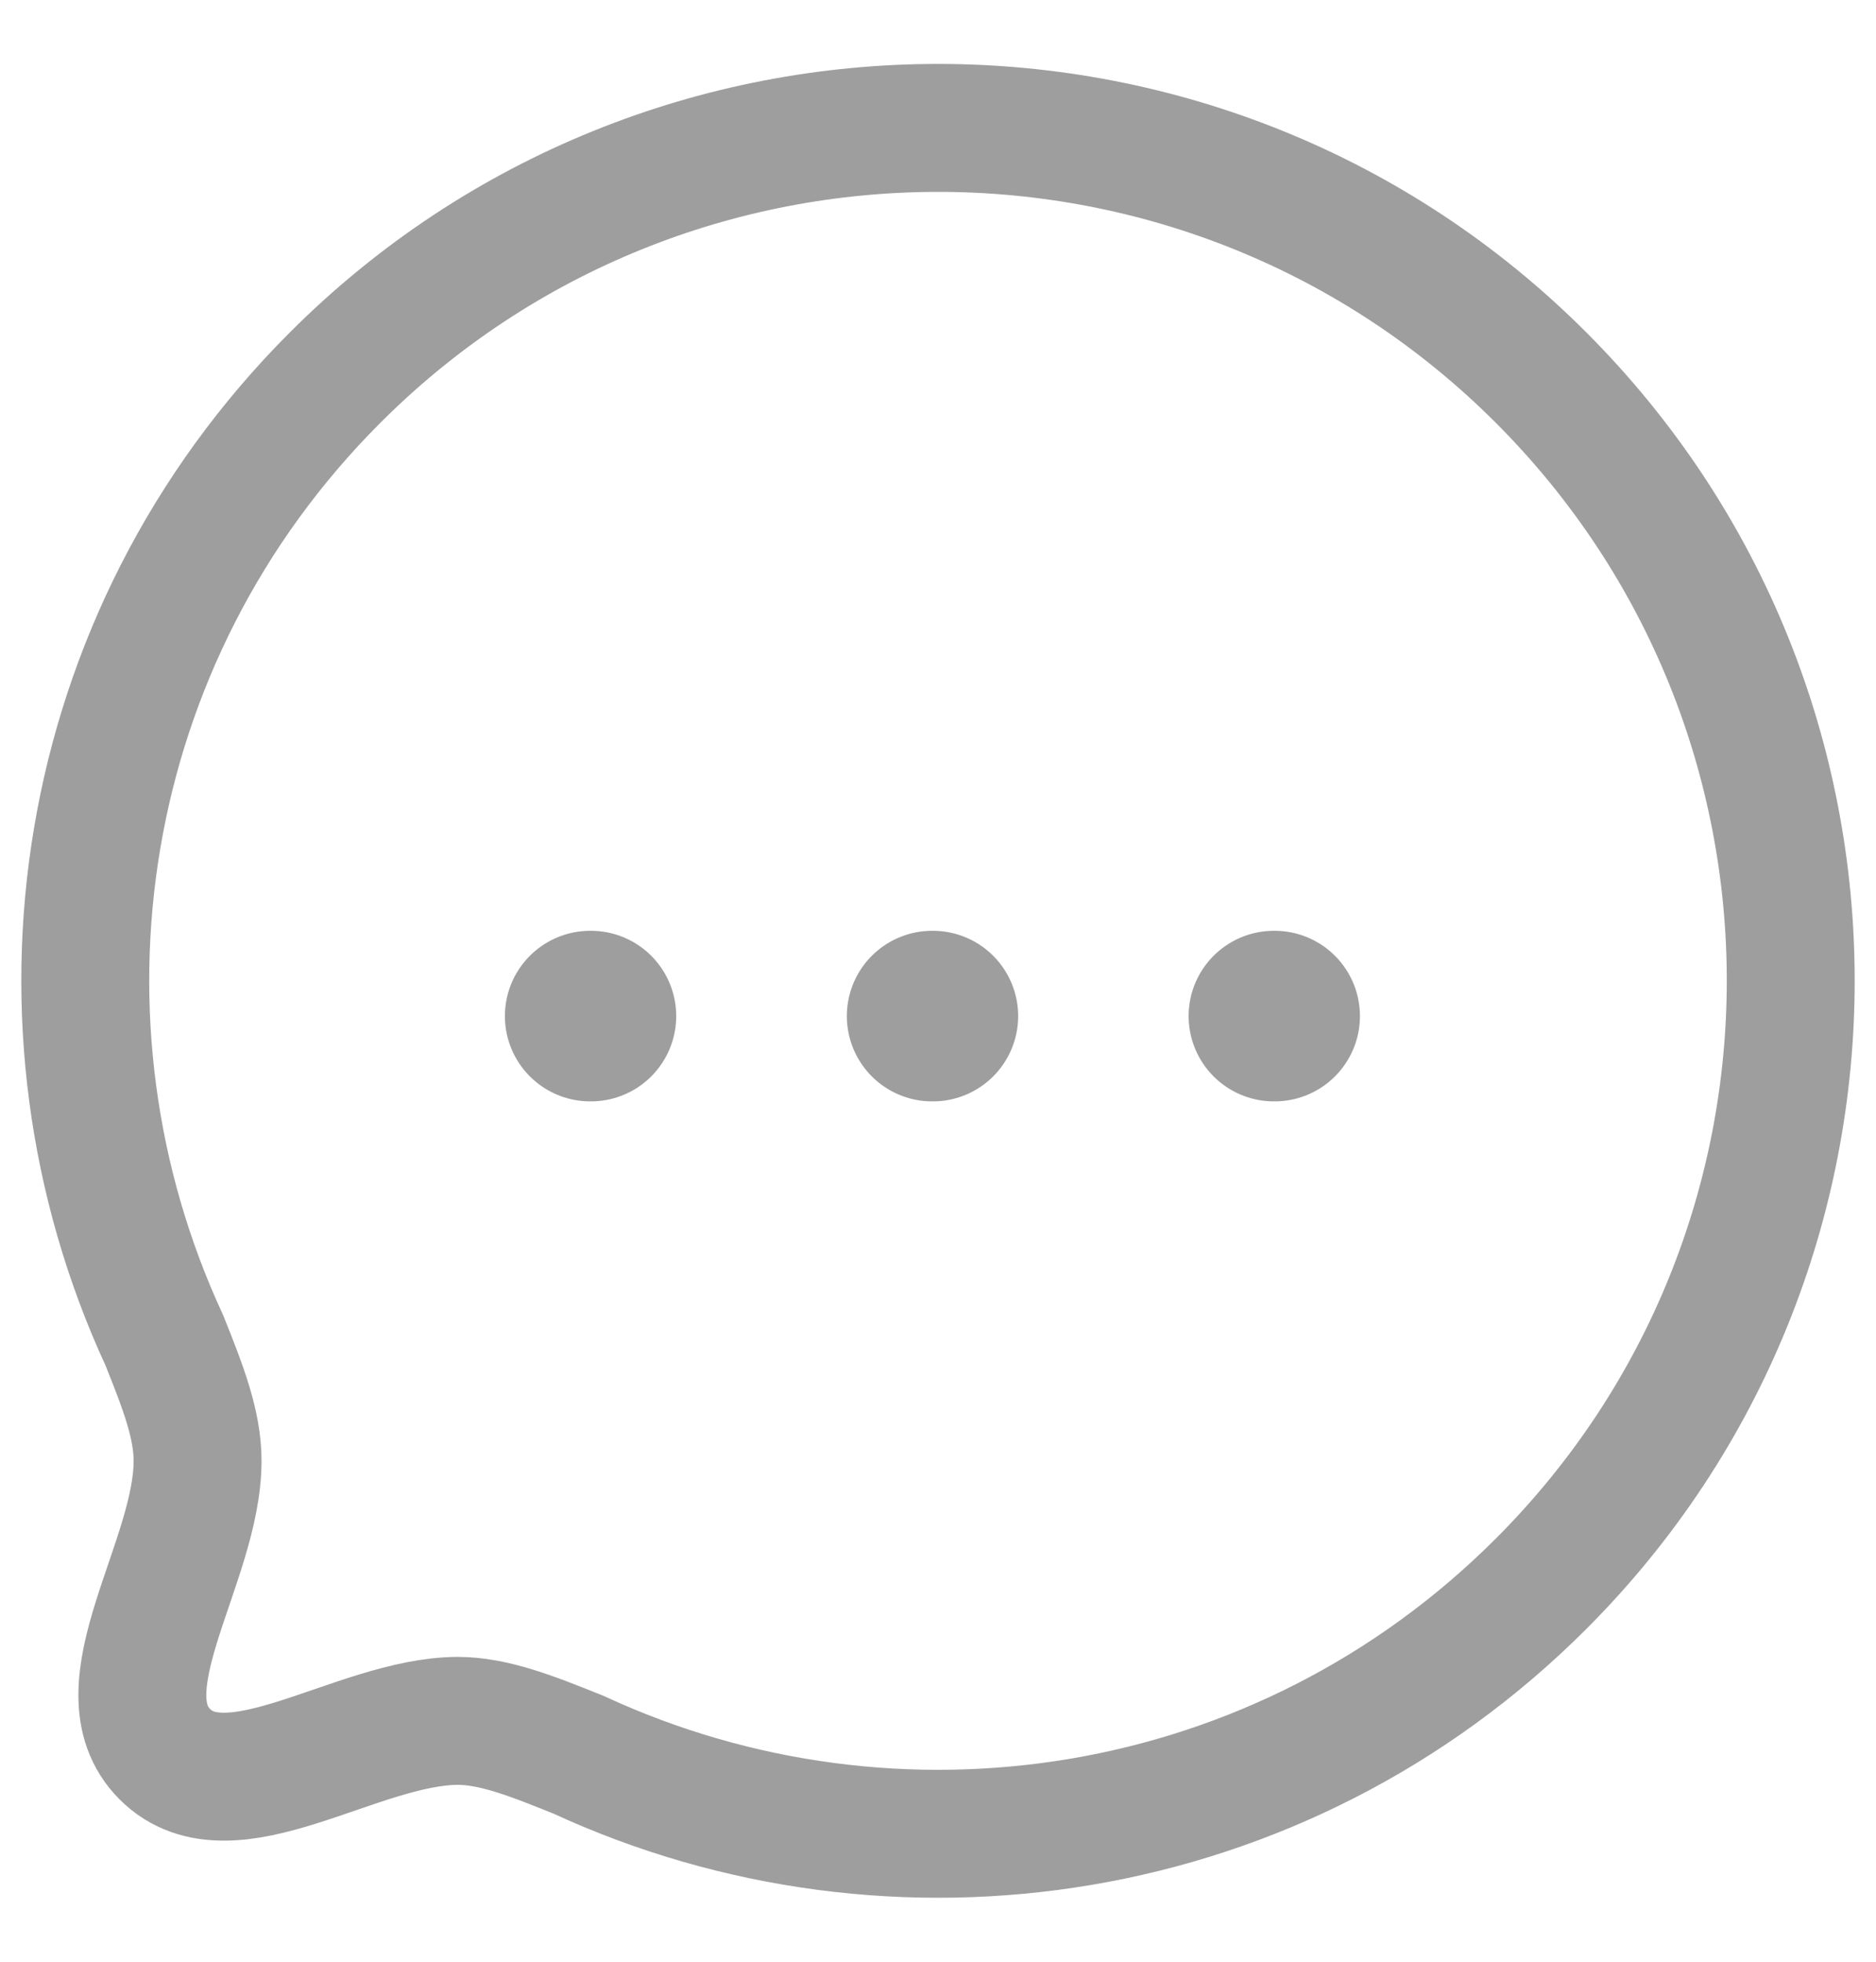 <svg width="22" height="23" viewBox="0 0 22 23" fill="none" xmlns="http://www.w3.org/2000/svg">
<path fill-rule="evenodd" clip-rule="evenodd" d="M18.071 18.57C15.015 21.626 10.49 22.287 6.786 20.574C6.24 20.354 5.791 20.176 5.365 20.176C4.178 20.183 2.701 21.334 1.933 20.567C1.166 19.799 2.317 18.321 2.317 17.127C2.317 16.7 2.146 16.26 1.926 15.712C0.213 12.01 0.874 7.483 3.93 4.427C7.832 0.524 14.17 0.524 18.071 4.426C21.98 8.335 21.973 14.668 18.071 18.57Z" stroke="#9E9E9E" stroke-width="1.5" stroke-linecap="round" stroke-linejoin="round"/>
<path d="M14.939 11.913H14.948" stroke="#9E9E9E" stroke-width="2" stroke-linecap="round" stroke-linejoin="round"/>
<path d="M10.931 11.913H10.94" stroke="#9E9E9E" stroke-width="2" stroke-linecap="round" stroke-linejoin="round"/>
<path d="M6.921 11.913H6.93" stroke="#9E9E9E" stroke-width="2" stroke-linecap="round" stroke-linejoin="round"/>
</svg>
